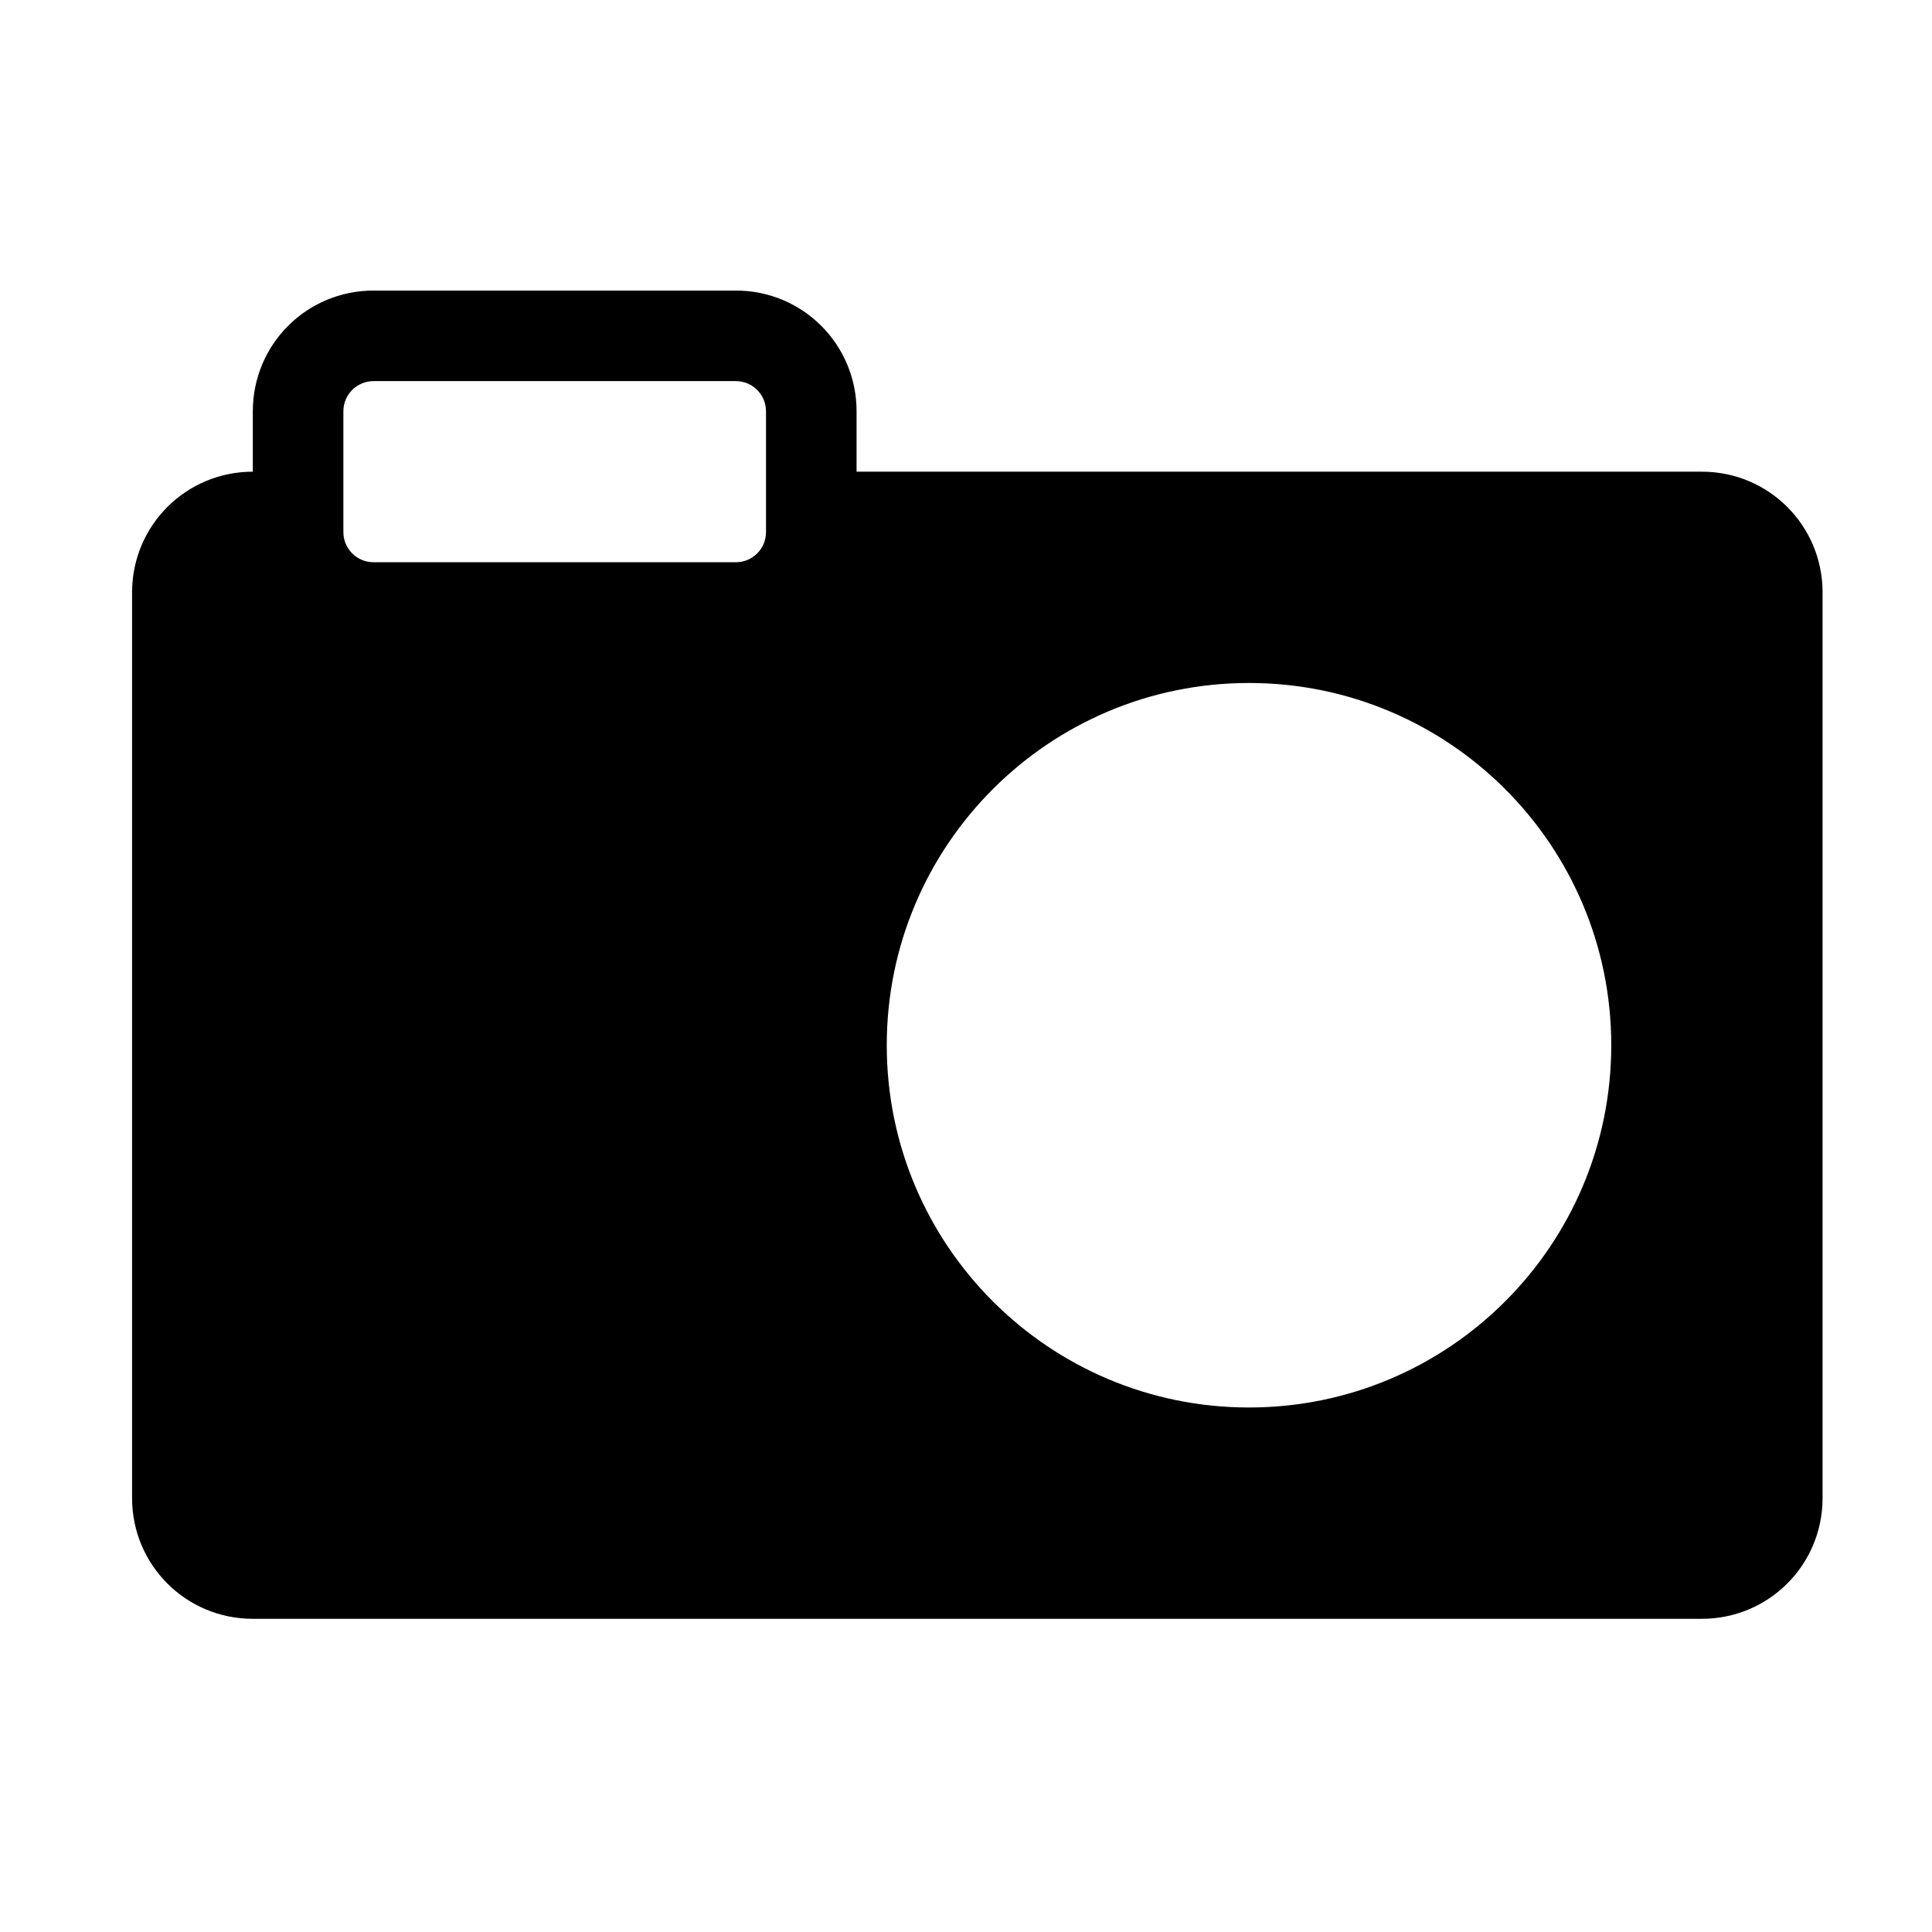 <?xml version="1.0" encoding="UTF-8" standalone="no"?>
<!-- Created with Inkscape (http://www.inkscape.org/) -->

<svg
   xmlns:dc="http://purl.org/dc/elements/1.1/"
   xmlns:cc="http://creativecommons.org/ns#"
   xmlns:rdf="http://www.w3.org/1999/02/22-rdf-syntax-ns#"
   xmlns:svg="http://www.w3.org/2000/svg"
   xmlns="http://www.w3.org/2000/svg"
   xmlns:sodipodi="http://sodipodi.sourceforge.net/DTD/sodipodi-0.dtd"
   xmlns:inkscape="http://www.inkscape.org/namespaces/inkscape"
   width="64px"
   height="64px"
   id="svg2888"
   version="1.1"
   inkscape:version="0.47 r22583"
   sodipodi:docname="New document 1">
  <defs
     id="defs2890">
    <inkscape:perspective
       sodipodi:type="inkscape:persp3d"
       inkscape:vp_x="0 : 32 : 1"
       inkscape:vp_y="0 : 1000 : 0"
       inkscape:vp_z="64 : 32 : 1"
       inkscape:persp3d-origin="32 : 21.333333 : 1"
       id="perspective2896" />
  </defs>
  <sodipodi:namedview
     id="base"
     pagecolor="#ffffff"
     bordercolor="#666666"
     borderopacity="1.0"
     inkscape:pageopacity="0.0"
     inkscape:pageshadow="2"
     inkscape:zoom="10.765625"
     inkscape:cx="43.657475"
     inkscape:cy="32"
     inkscape:current-layer="layer1"
     showgrid="true"
     inkscape:document-units="px"
     inkscape:grid-bbox="true"
     inkscape:window-width="1920"
     inkscape:window-height="957"
     inkscape:window-x="0"
     inkscape:window-y="24"
     inkscape:window-maximized="1" />
  <g
     id="layer1"
     inkscape:label="Layer 1"
     inkscape:groupmode="layer">
    <path
       style="fill:#000000"
       d="M 12.375 9.625 C 10.159 9.625 8.375 11.409 8.375 13.625 L 8.375 15.625 C 6.159 15.625 4.375 17.409 4.375 19.625 L 4.375 49.625 C 4.375 51.841 6.159 53.625 8.375 53.625 L 56.375 53.625 C 58.591 53.625 60.375 51.841 60.375 49.625 L 60.375 19.625 C 60.375 17.409 58.591 15.625 56.375 15.625 L 28.375 15.625 L 28.375 13.625 C 28.375 11.409 26.591 9.625 24.375 9.625 L 12.375 9.625 z M 12.375 12.625 L 24.375 12.625 C 24.929 12.625 25.375 13.071 25.375 13.625 L 25.375 17.625 C 25.375 18.179 24.929 18.625 24.375 18.625 L 12.375 18.625 C 11.821 18.625 11.375 18.179 11.375 17.625 L 11.375 13.625 C 11.375 13.071 11.821 12.625 12.375 12.625 z M 41.375 22.625 C 48.002 22.625 53.375 27.998 53.375 34.625 C 53.375 41.252 48.002 46.625 41.375 46.625 C 34.748 46.625 29.375 41.252 29.375 34.625 C 29.375 27.998 34.748 22.625 41.375 22.625 z "
       id="rect2898" />
  </g>
</svg>
